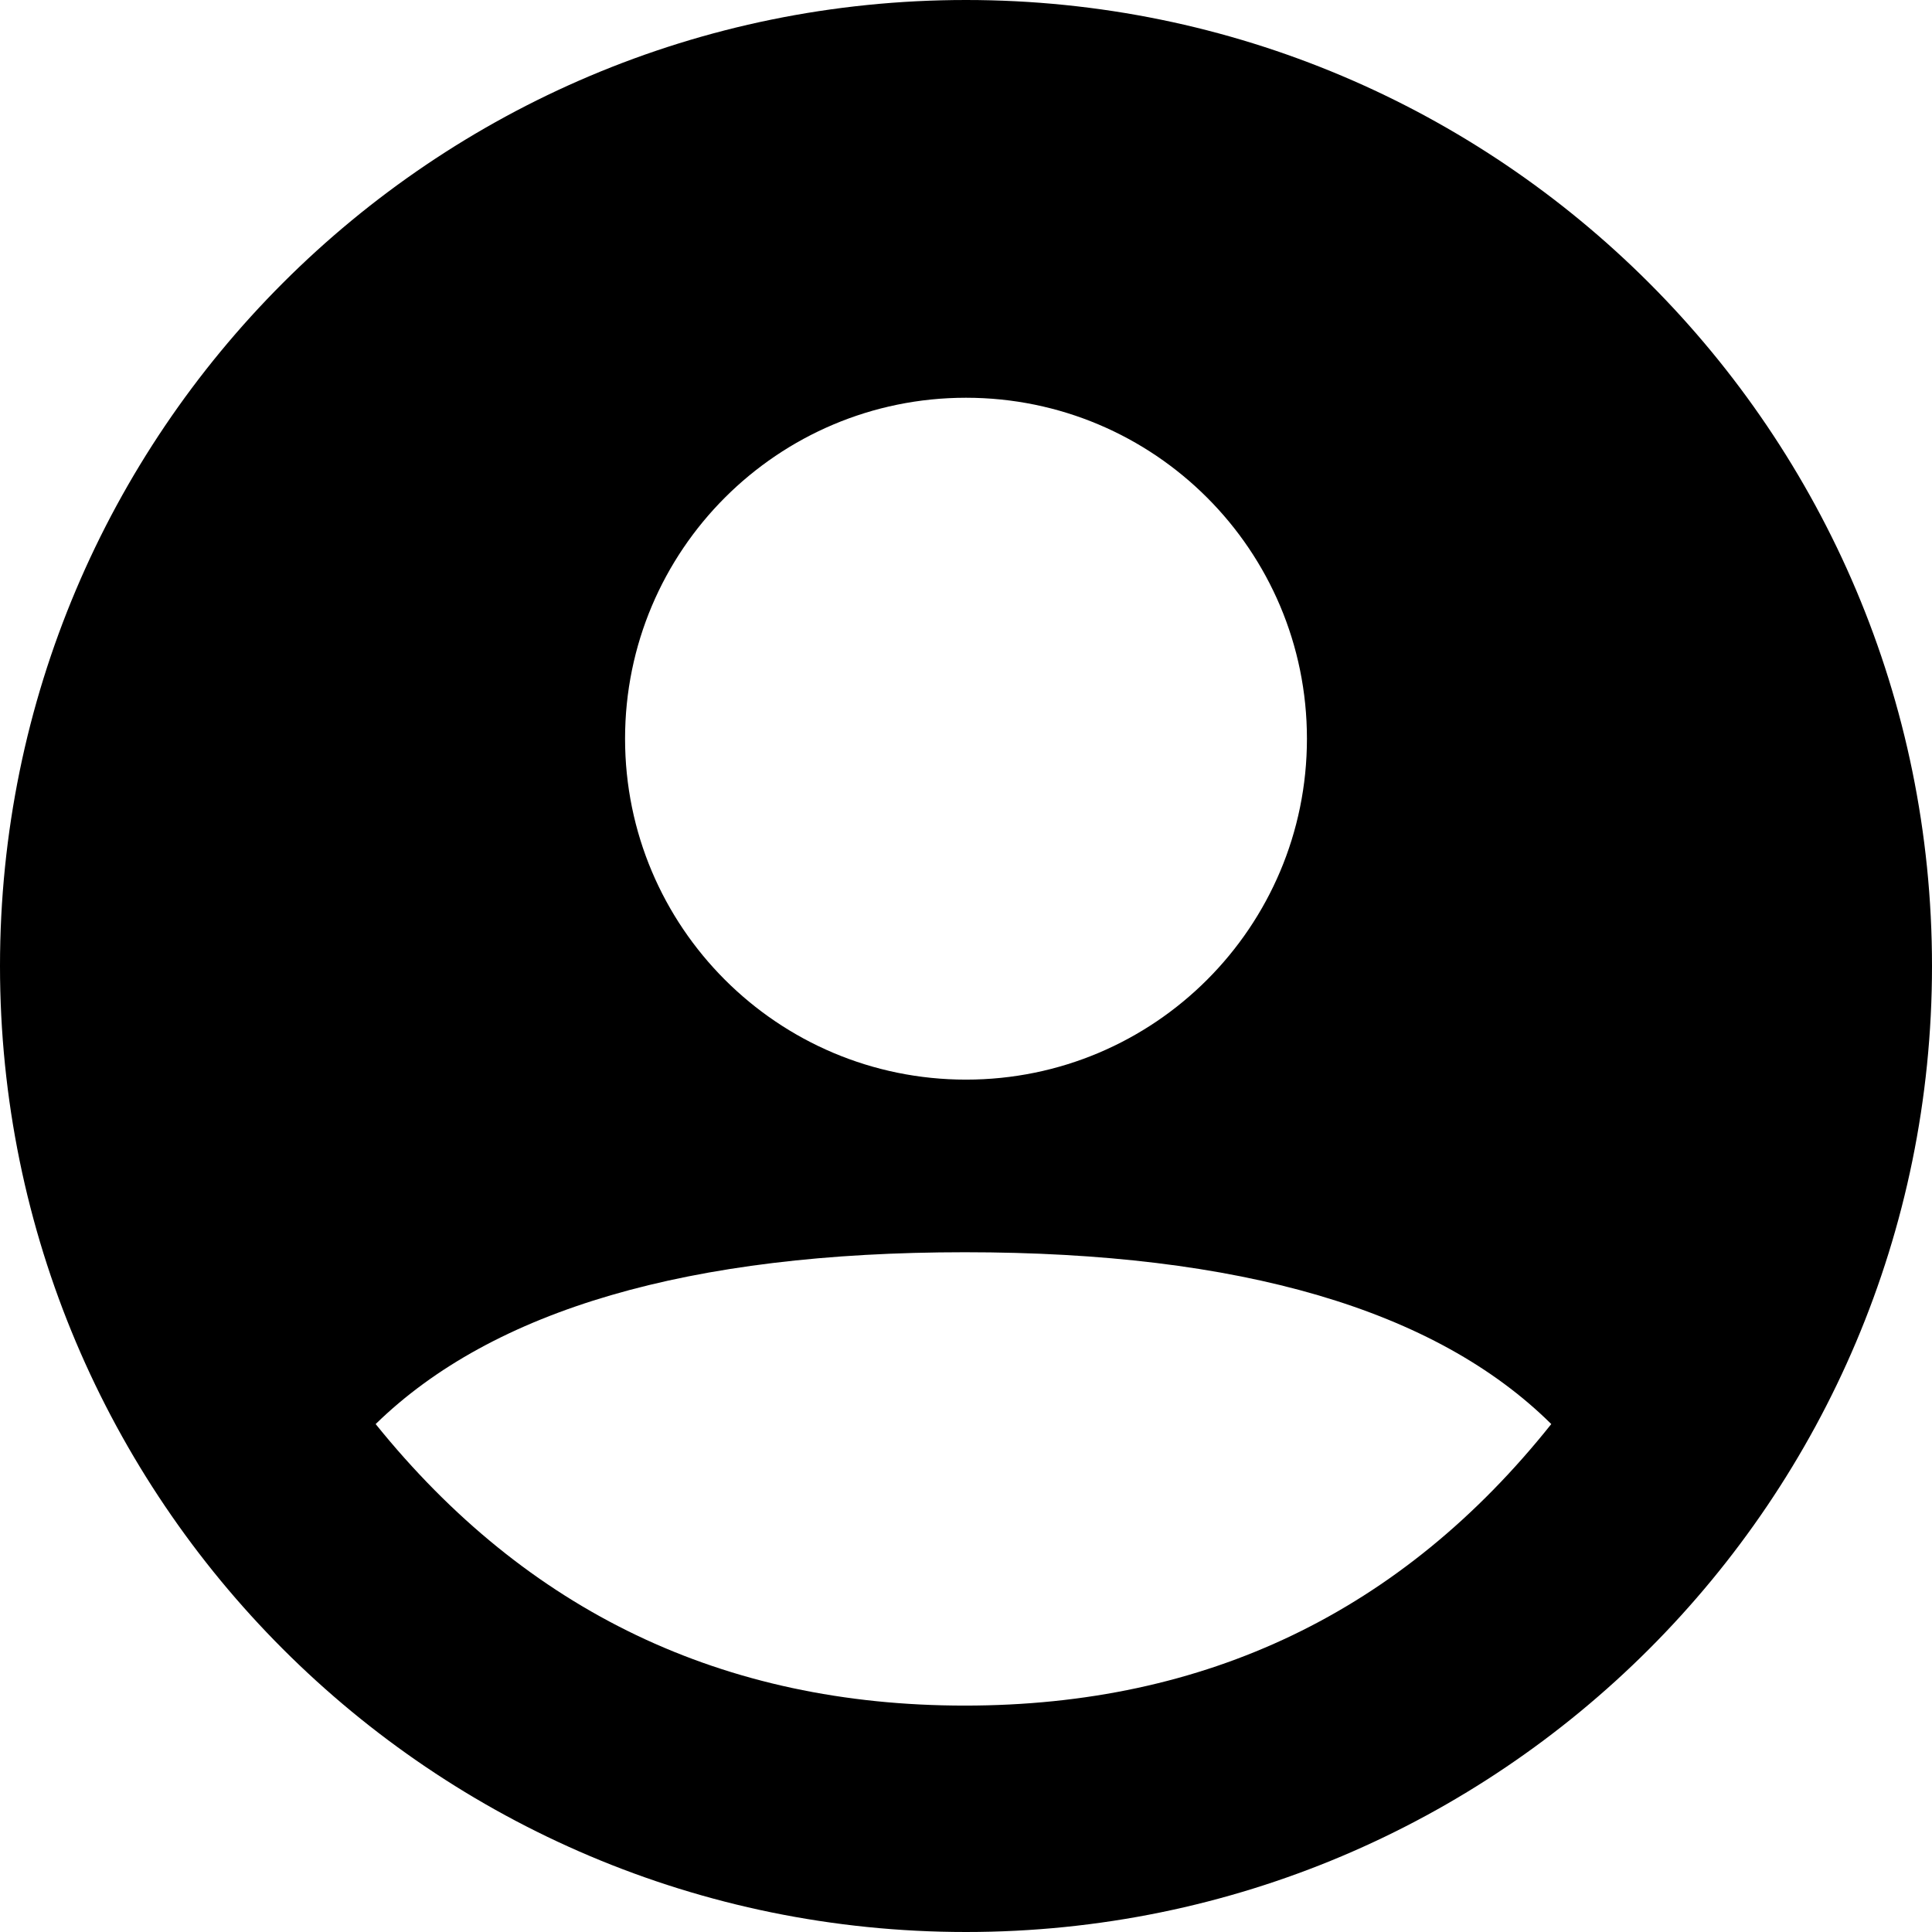 <!-- Generated by IcoMoon.io -->
<svg version="1.1" xmlns="http://www.w3.org/2000/svg" width="32" height="32" viewBox="0 0 32 32">
<title>name-circle</title>
<path d="M16 0c8.837 0 16 7.163 16 16s-7.163 16-16 16c-8.837 0-16-7.163-16-16s7.163-16 16-16zM15.98 20.741c-4.561 0-7.814 0.949-9.758 2.846 2.506 3.108 5.759 4.663 9.758 4.663s7.237-1.554 9.714-4.663c-1.915-1.897-5.153-2.846-9.714-2.846zM16 6.588c-3.119 0-5.647 2.528-5.647 5.647s2.528 5.647 5.647 5.647c3.119 0 5.647-2.528 5.647-5.647s-2.528-5.647-5.647-5.647z"></path>
</svg>
